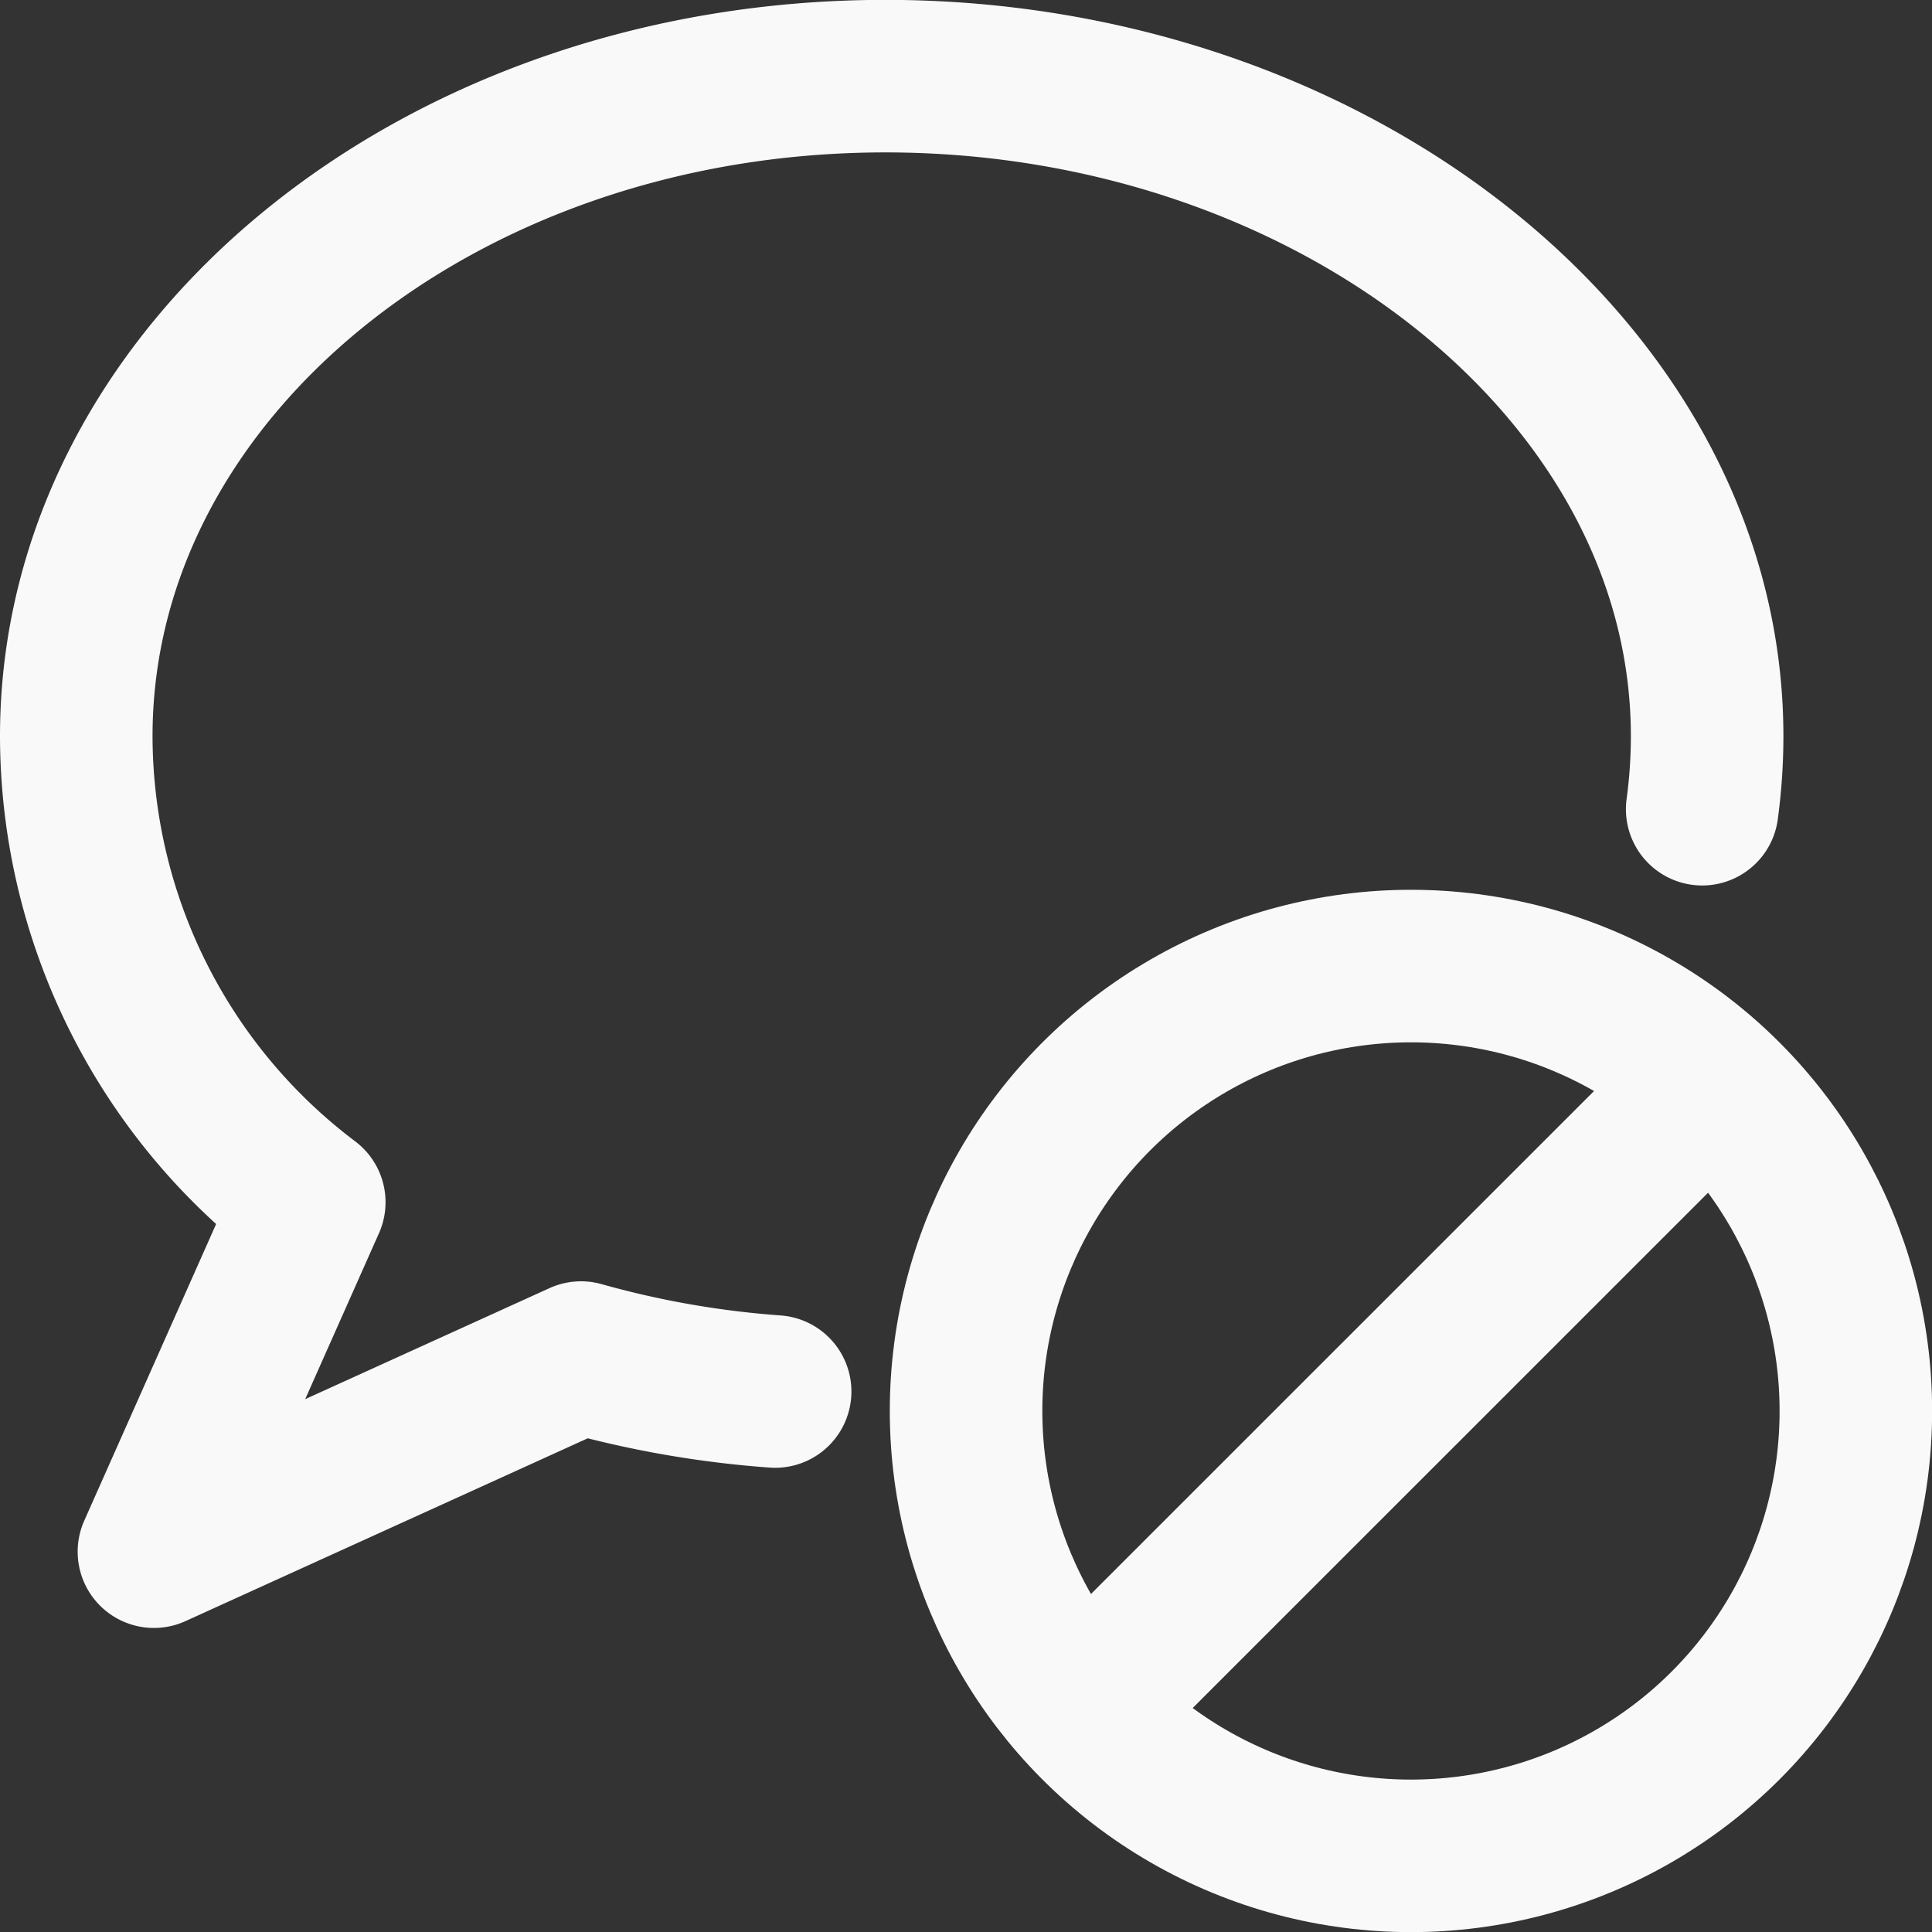 <svg xmlns="http://www.w3.org/2000/svg" width="15.199" height="15.2" viewBox="0 0 15.199 15.2">
    <rect x="0" y="0" width="15.199" height="15.2" fill="#333333" stroke="none"/>
    <defs>
        <style>
            .cls-1{fill:none;stroke:#f9f9f9;stroke-linejoin:round;stroke-width:1.2px}
        </style>
    </defs>
    <g id="Post_ban" transform="translate(-18.544 -351.889)">
        <g id="组_11135" data-name="组 11135" transform="translate(26.144 359.489)">
            <circle id="椭圆_77" data-name="椭圆 77" class="cls-1" cx="3.5" cy="3.5" r="3.5"/>
            <path id="直线_335" data-name="直线 335" class="cls-1" transform="translate(.795 .794)" d="M0 5.182 5.183 0"/>
        </g>
        <g id="组_11136" data-name="组 11136" transform="translate(19.144 352.489)">
            <path id="路径_10307" data-name="路径 10307" d="M24.642 362.836a7.676 7.676 0 0 1-1.527-.267l-3.36 1.527 1.222-2.749a4.6 4.6 0 0 1-1.833-3.666c0-2.868 2.849-5.193 6.365-5.193s6.465 2.325 6.465 5.193a4.254 4.254 0 0 1-.039.574" transform="translate(-19.144 -352.489)" style="stroke-linecap:round;fill:none;stroke:#f9f9f9;stroke-linejoin:round;stroke-width:1.2px"/>
        </g>
    </g>
</svg>
